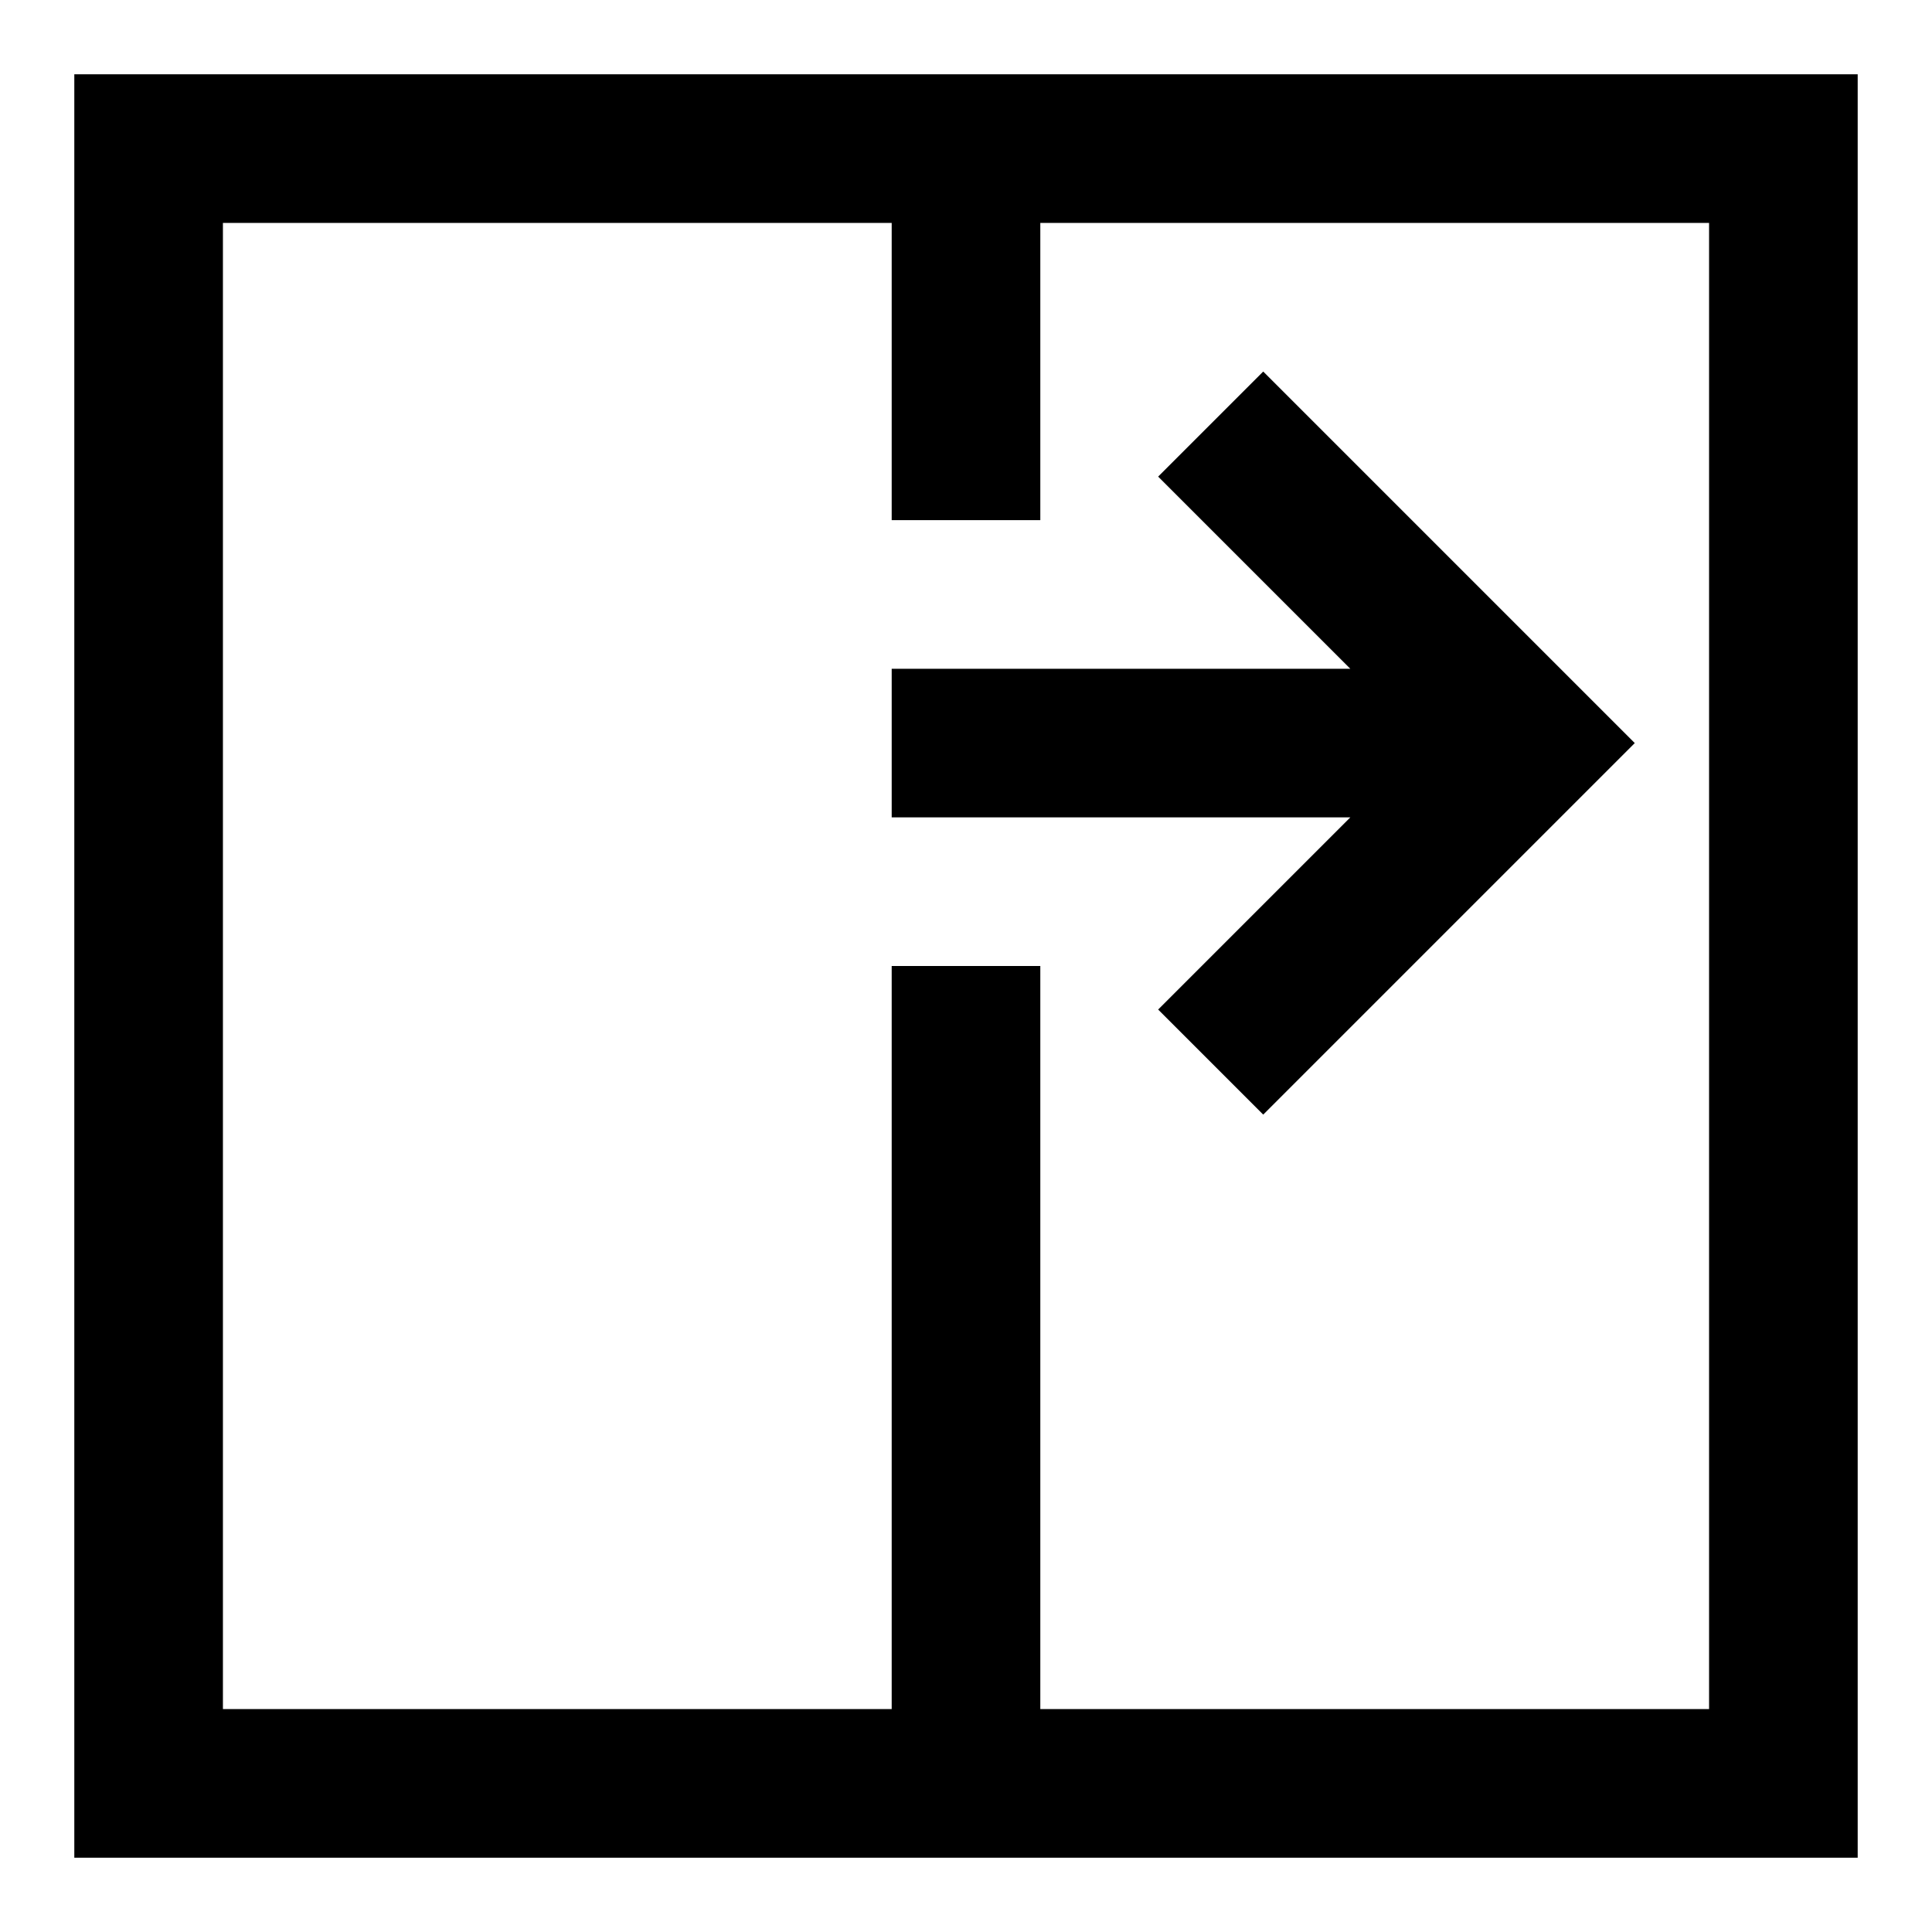 <?xml version="1.0" encoding="utf-8"?>
<!-- Generator: Adobe Illustrator 16.0.0, SVG Export Plug-In . SVG Version: 6.00 Build 0)  -->
<!DOCTYPE svg PUBLIC "-//W3C//DTD SVG 1.0//EN" "http://www.w3.org/TR/2001/REC-SVG-20010904/DTD/svg10.dtd">
<svg version="1.0" id="Layer_1" xmlns="http://www.w3.org/2000/svg" xmlns:xlink="http://www.w3.org/1999/xlink" x="0px" y="0px"
	 width="26px" height="26px" viewBox="0 0 26 26" enable-background="new 0 0 26 26" xml:space="preserve">
<g>
	<path d="M1,1v24h24V1H1z M23,23h-9V13h-2v10H3V3h9v4h2V3h9V23z"/>
	<polygon points="18.172,9 12,9 12,11 18.172,11 15.586,13.586 17,15 22,10 17,5 15.586,6.414 	"/>
</g>
</svg>
